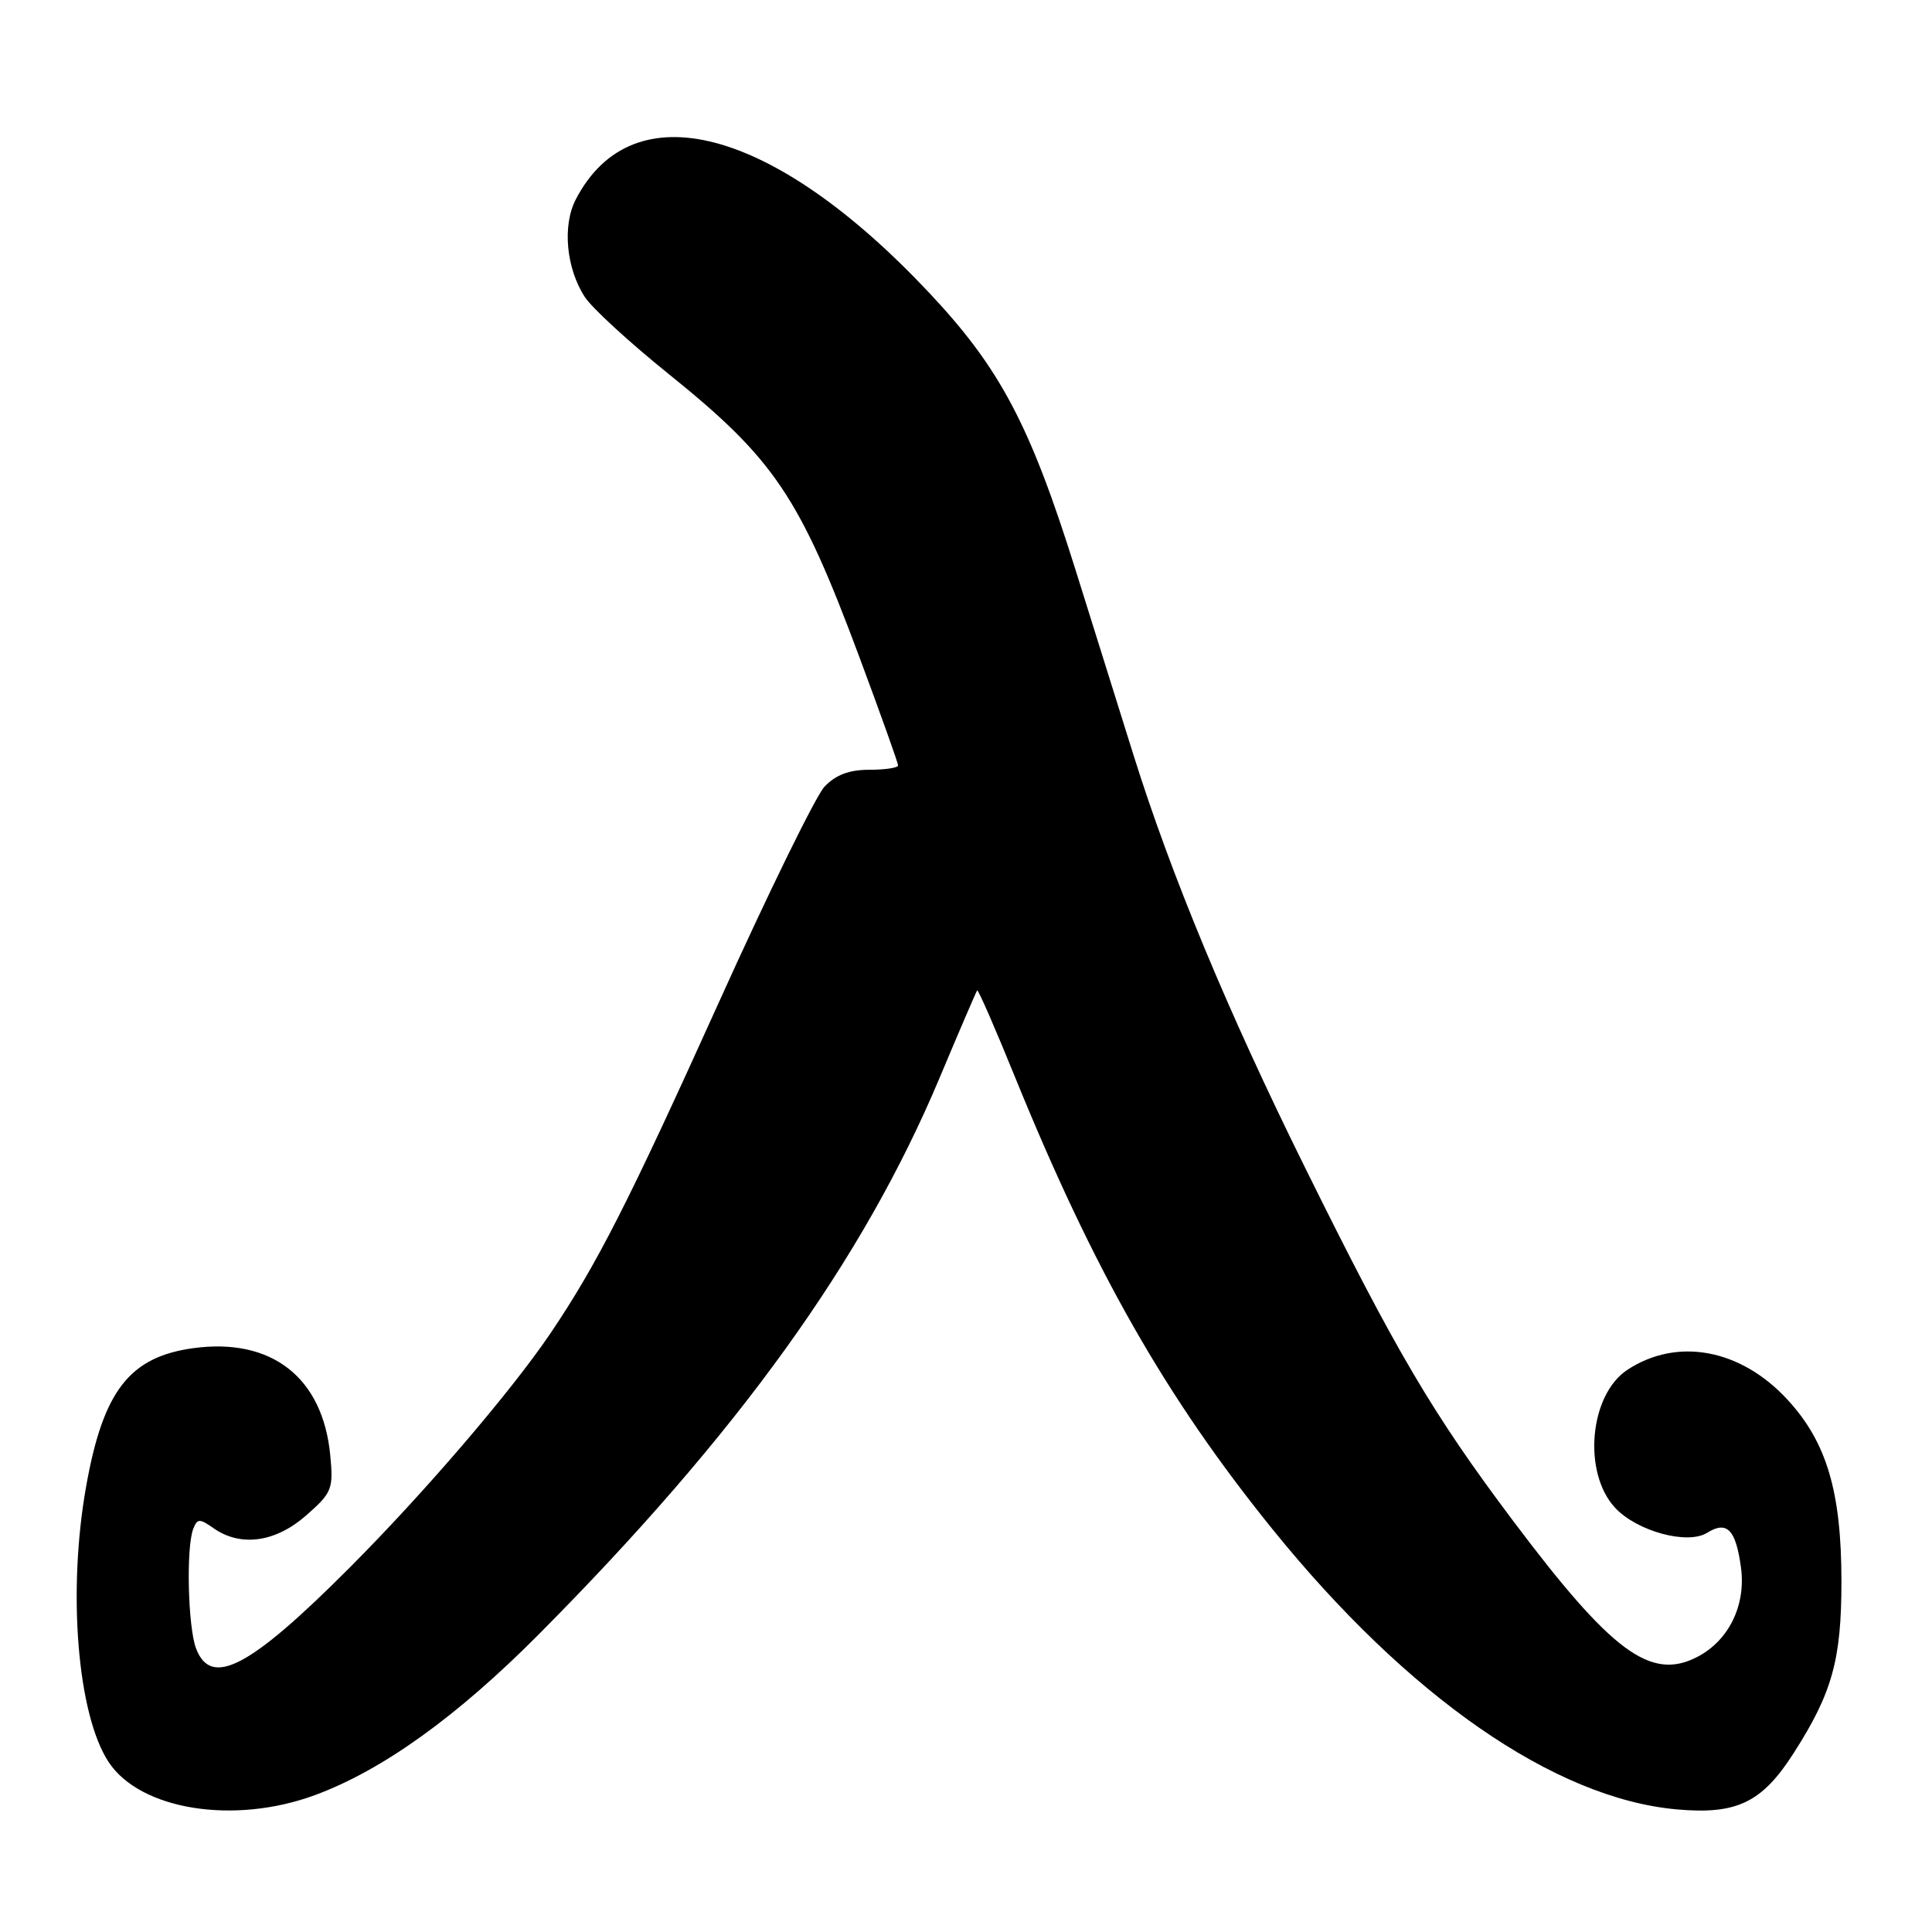 <?xml version="1.0" encoding="UTF-8" standalone="no"?>
<!DOCTYPE svg PUBLIC "-//W3C//DTD SVG 1.1//EN" "http://www.w3.org/Graphics/SVG/1.1/DTD/svg11.dtd" >
<svg xmlns="http://www.w3.org/2000/svg" xmlns:xlink="http://www.w3.org/1999/xlink" version="1.1" viewBox="0 0 256 256">
 <g >
 <path fill="currentColor"
d=" M 41.71 237.87 C 50.65 234.58 60.55 227.47 71.38 216.57 C 97.79 189.99 114.36 166.98 124.51 142.80 C 127.12 136.58 129.36 131.38 129.48 131.23 C 129.61 131.08 131.87 136.25 134.50 142.73 C 144.96 168.42 154.47 185.13 168.59 202.60 C 186.55 224.82 205.95 238.28 222.14 239.75 C 230.13 240.47 233.47 238.87 237.68 232.28 C 242.78 224.32 244.00 219.92 244.00 209.56 C 244.00 197.66 242.05 191.10 236.85 185.46 C 230.66 178.74 222.25 177.17 215.65 181.50 C 210.60 184.81 209.68 195.13 214.01 199.79 C 216.92 202.91 223.61 204.73 226.21 203.10 C 228.84 201.46 230.01 202.67 230.69 207.72 C 231.36 212.72 229.07 217.40 224.88 219.56 C 218.73 222.74 213.56 218.92 200.47 201.49 C 189.81 187.30 184.98 179.10 172.91 154.68 C 162.65 133.95 155.20 116.01 150.18 100.00 C 148.55 94.78 145.09 83.75 142.51 75.50 C 136.49 56.29 132.52 48.78 123.08 38.75 C 102.46 16.83 83.83 11.92 76.30 26.41 C 74.49 29.89 75.02 35.58 77.51 39.38 C 78.47 40.84 83.43 45.39 88.52 49.49 C 102.61 60.83 105.94 65.76 113.91 87.17 C 116.71 94.69 119.00 101.10 119.00 101.42 C 119.00 101.74 117.28 102.00 115.17 102.00 C 112.50 102.00 110.72 102.68 109.24 104.25 C 108.09 105.49 101.75 118.42 95.17 133.00 C 83.23 159.43 79.06 167.61 72.92 176.70 C 67.69 184.42 56.24 197.79 46.32 207.73 C 33.13 220.96 27.97 223.68 25.98 218.43 C 24.90 215.61 24.65 205.07 25.60 202.60 C 26.14 201.20 26.44 201.19 28.32 202.51 C 31.89 205.01 36.51 204.37 40.57 200.80 C 43.99 197.80 44.19 197.31 43.76 192.83 C 42.77 182.51 35.99 177.22 25.60 178.64 C 17.16 179.80 13.67 184.30 11.42 196.92 C 8.93 210.87 10.25 227.16 14.38 233.46 C 18.55 239.82 30.98 241.82 41.71 237.87 Z "/>
</g>
</svg>